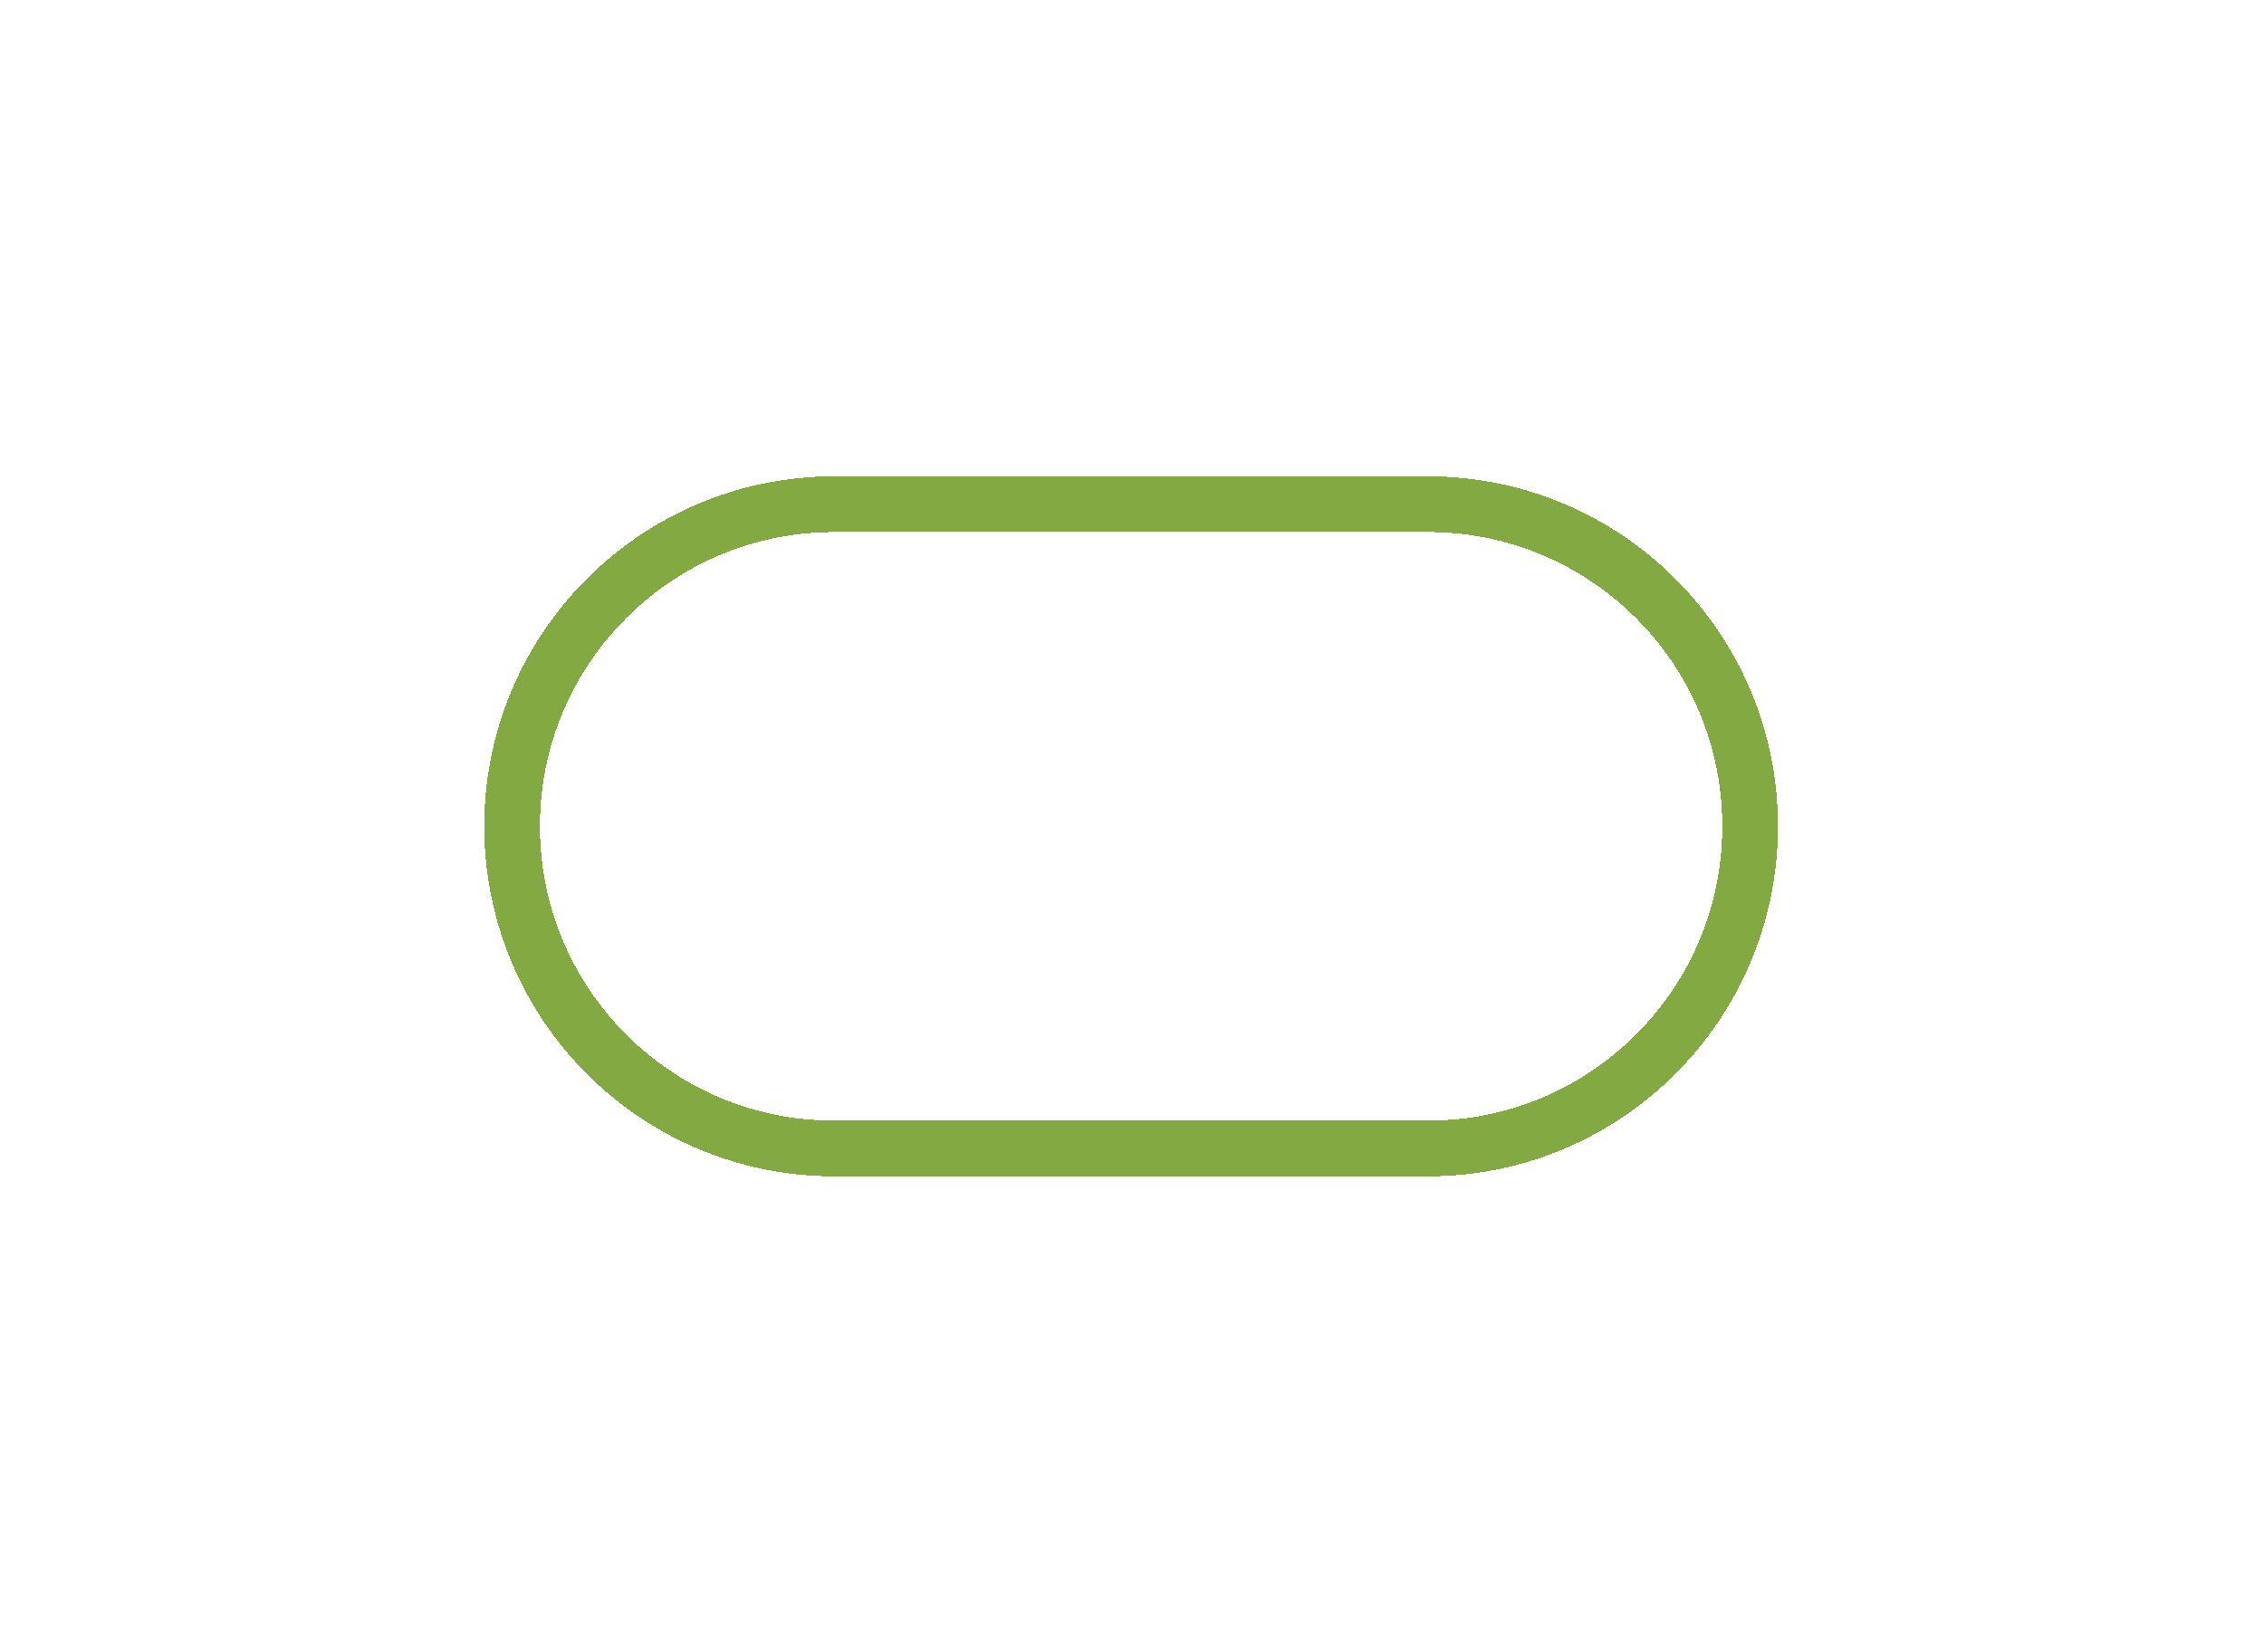 <svg width="122" height="89" viewBox="0 0 122 89" fill="none" xmlns="http://www.w3.org/2000/svg">
<g filter="url(#filter0_d_202_242)">
<path d="M36.429 18.643H68.429C78.015 18.643 85.786 26.414 85.786 36C85.786 45.586 78.015 53.357 68.429 53.357H36.429C26.843 53.357 19.072 45.586 19.072 36C19.072 26.414 26.843 18.643 36.429 18.643Z" stroke="url(#paint0_linear_202_242)" stroke-width="3" shape-rendering="crispEdges"/>
</g>
<defs>
<filter id="filter0_d_202_242" x="0.525" y="0.096" width="120.854" height="88.854" filterUnits="userSpaceOnUse" color-interpolation-filters="sRGB">
<feFlood flood-opacity="0" result="BackgroundImageFix"/>
<feColorMatrix in="SourceAlpha" type="matrix" values="0 0 0 0 0 0 0 0 0 0 0 0 0 0 0 0 0 0 127 0" result="hardAlpha"/>
<feOffset dx="8.523" dy="8.523"/>
<feGaussianBlur stdDeviation="12.785"/>
<feComposite in2="hardAlpha" operator="out"/>
<feColorMatrix type="matrix" values="0 0 0 0 0 0 0 0 0 0 0 0 0 0 0 0 0 0 0.15 0"/>
<feBlend mode="normal" in2="BackgroundImageFix" result="effect1_dropShadow_202_242"/>
<feBlend mode="normal" in="SourceGraphic" in2="effect1_dropShadow_202_242" result="shape"/>
</filter>
<linearGradient id="paint0_linear_202_242" x1="52.429" y1="54.857" x2="52.429" y2="17.143" gradientUnits="userSpaceOnUse">
<stop stop-color="#82A942"/>
</linearGradient>
</defs>
</svg>
